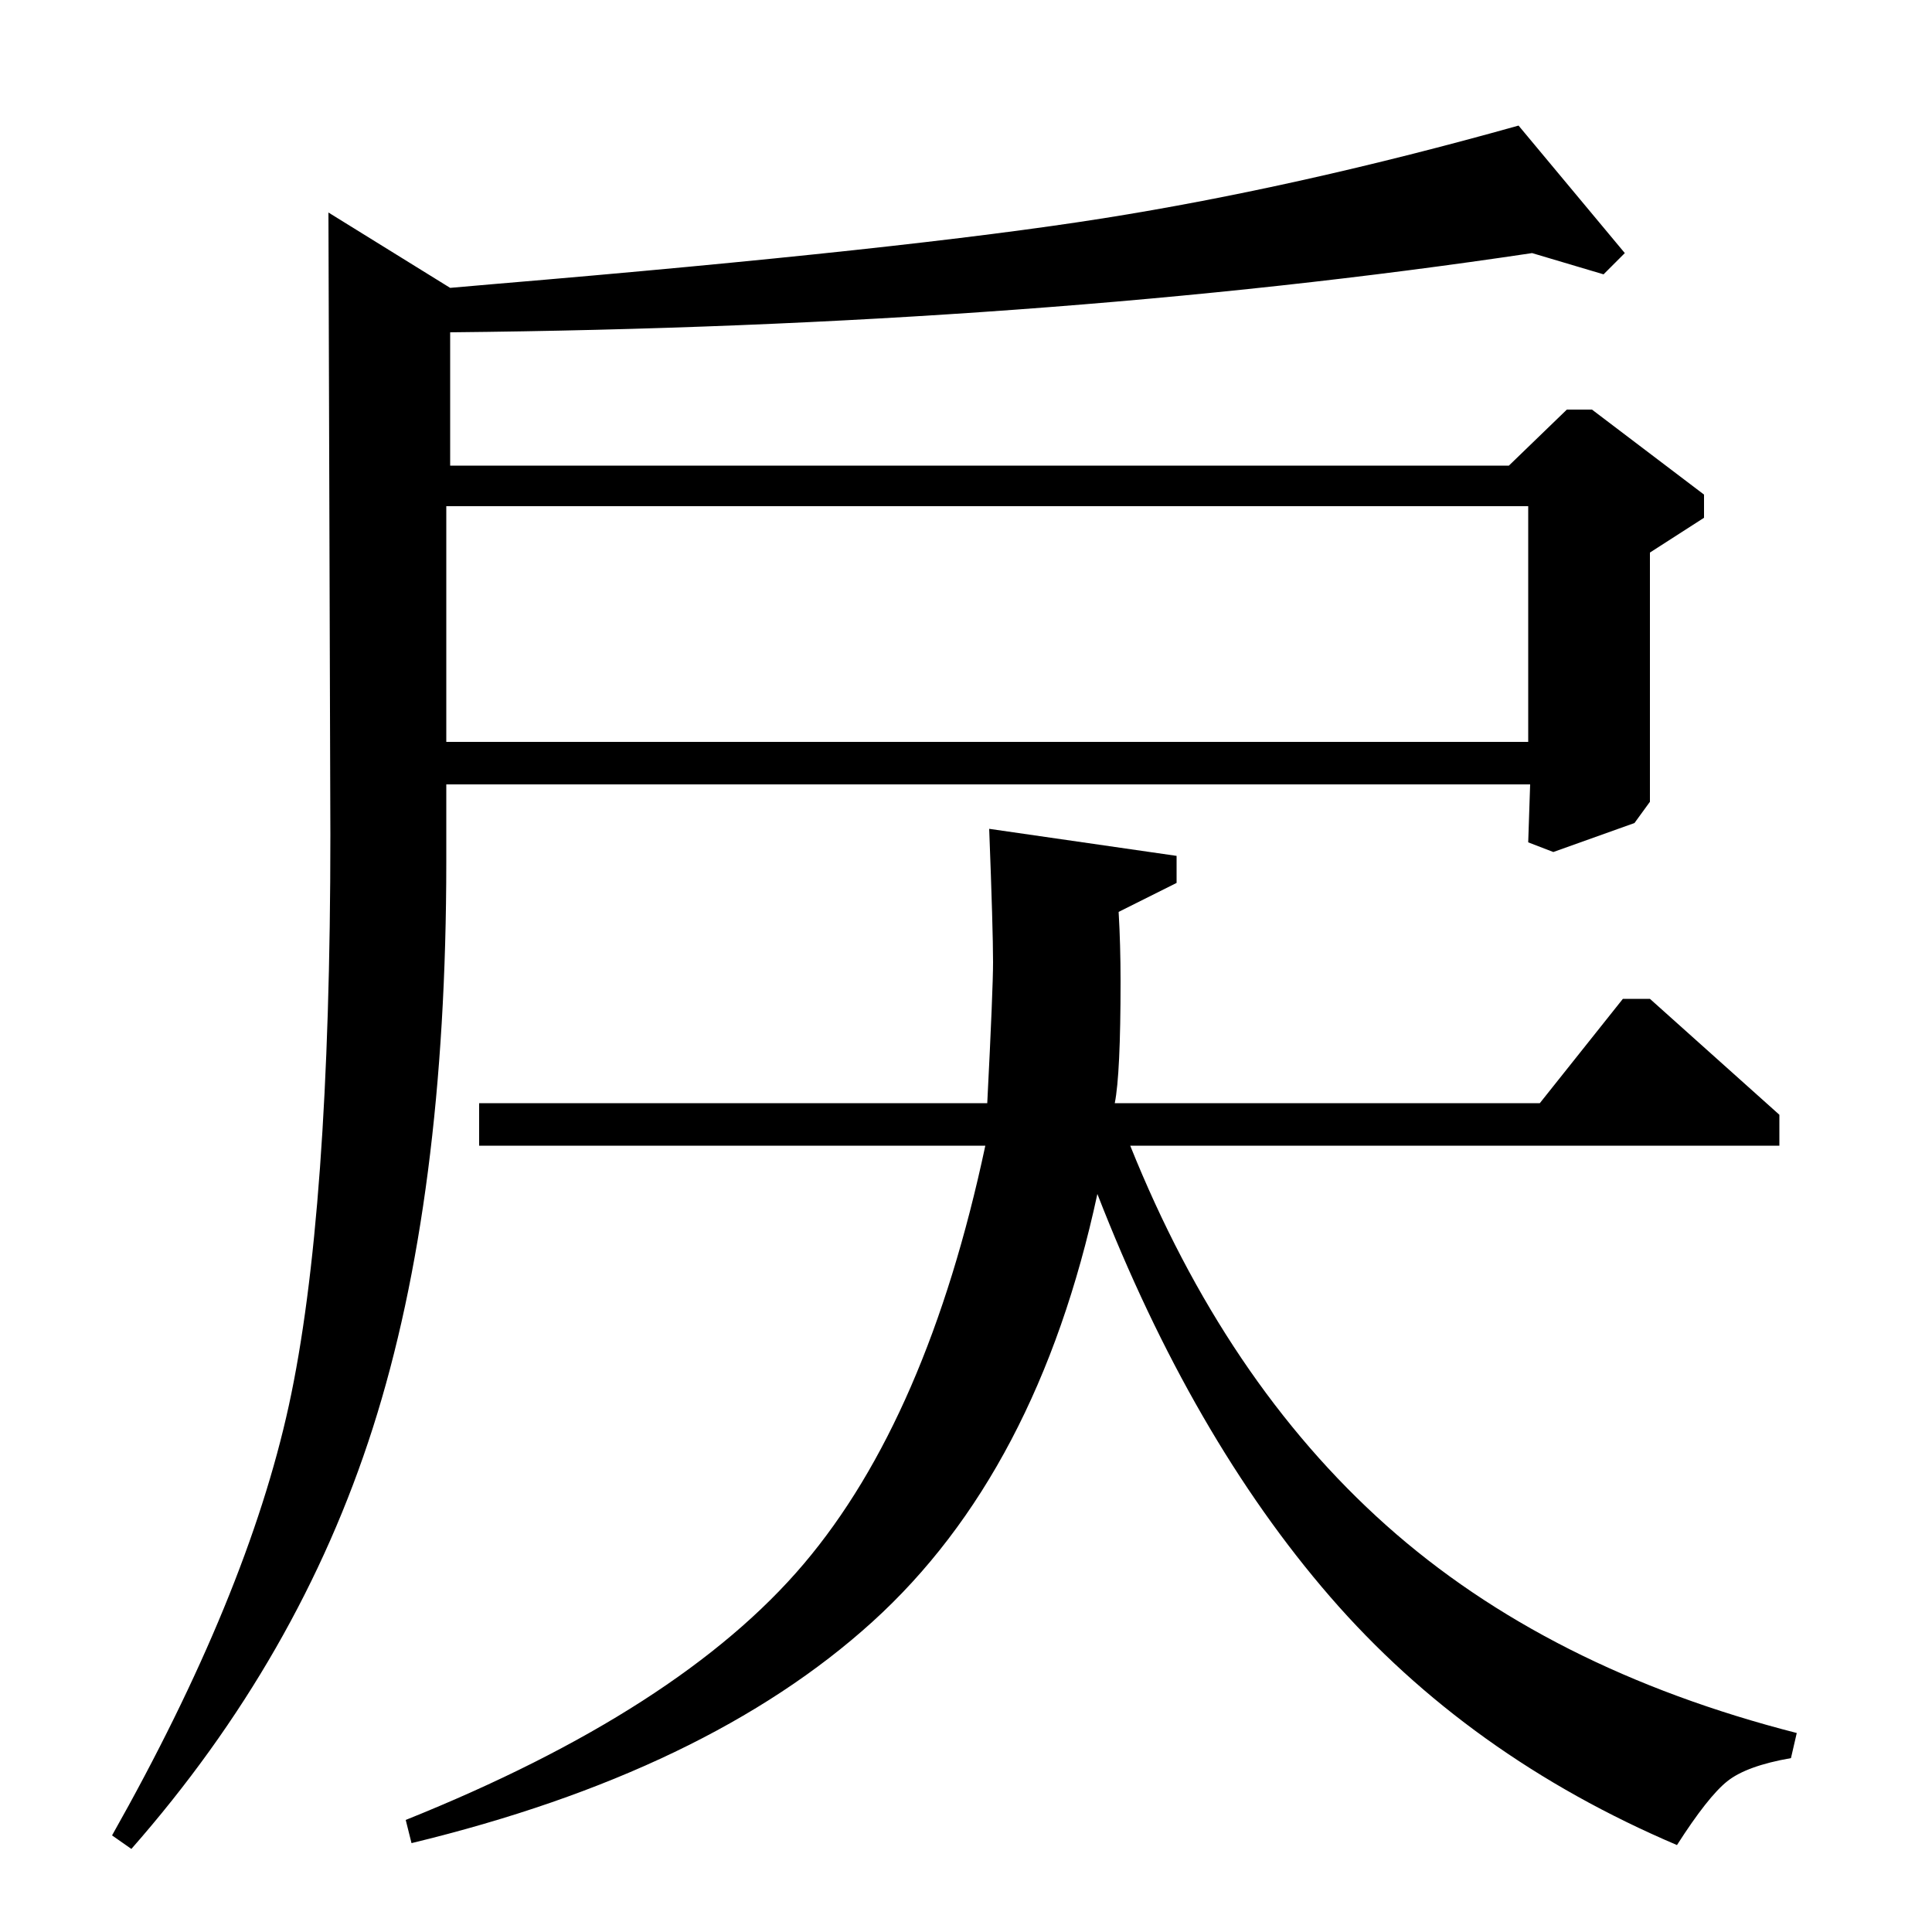 <?xml version="1.0" standalone="no"?>
<!DOCTYPE svg PUBLIC "-//W3C//DTD SVG 1.1//EN" "http://www.w3.org/Graphics/SVG/1.1/DTD/svg11.dtd" >
<svg xmlns="http://www.w3.org/2000/svg" xmlns:xlink="http://www.w3.org/1999/xlink" version="1.1" viewBox="0 -140 1000 1000">
  <g transform="matrix(1 0 0 -1 0 860)">
   <path fill="currentColor"
d="M213 46l-3 12q142 57 206 132.5t94 216.5h-262v22h263q3 59 3 73q0 17 -2 69l97 -14v-14l-30 -15q1 -17 1 -36q0 -48 -3 -63h220l43 54h14l67 -60v-16h-336q49 -122 132.5 -196.5t212.5 -107.5l-3 -13q-23 -4 -33 -12t-26 -33q-108 46 -179.5 128.5t-120.5 208.5
q-31 -144 -116.5 -221.5t-238.5 -114.5zM68 43l-10 7q70 124 91.5 222.5t21.5 295.5l-1 322l63 -39l23 2q214 18 315 34t215 48l55 -66l-11 -11l-37 11q-254 -38 -560 -41v-69h548l30 29h13l58 -44v-12l-28 -18v-129l-8 -11l-42 -15l-13 5l1 30h-561v-40q0 -174 -38 -293
t-125 -218zM231 738v-122h560v122h-560z" />
  </g>

</svg>
